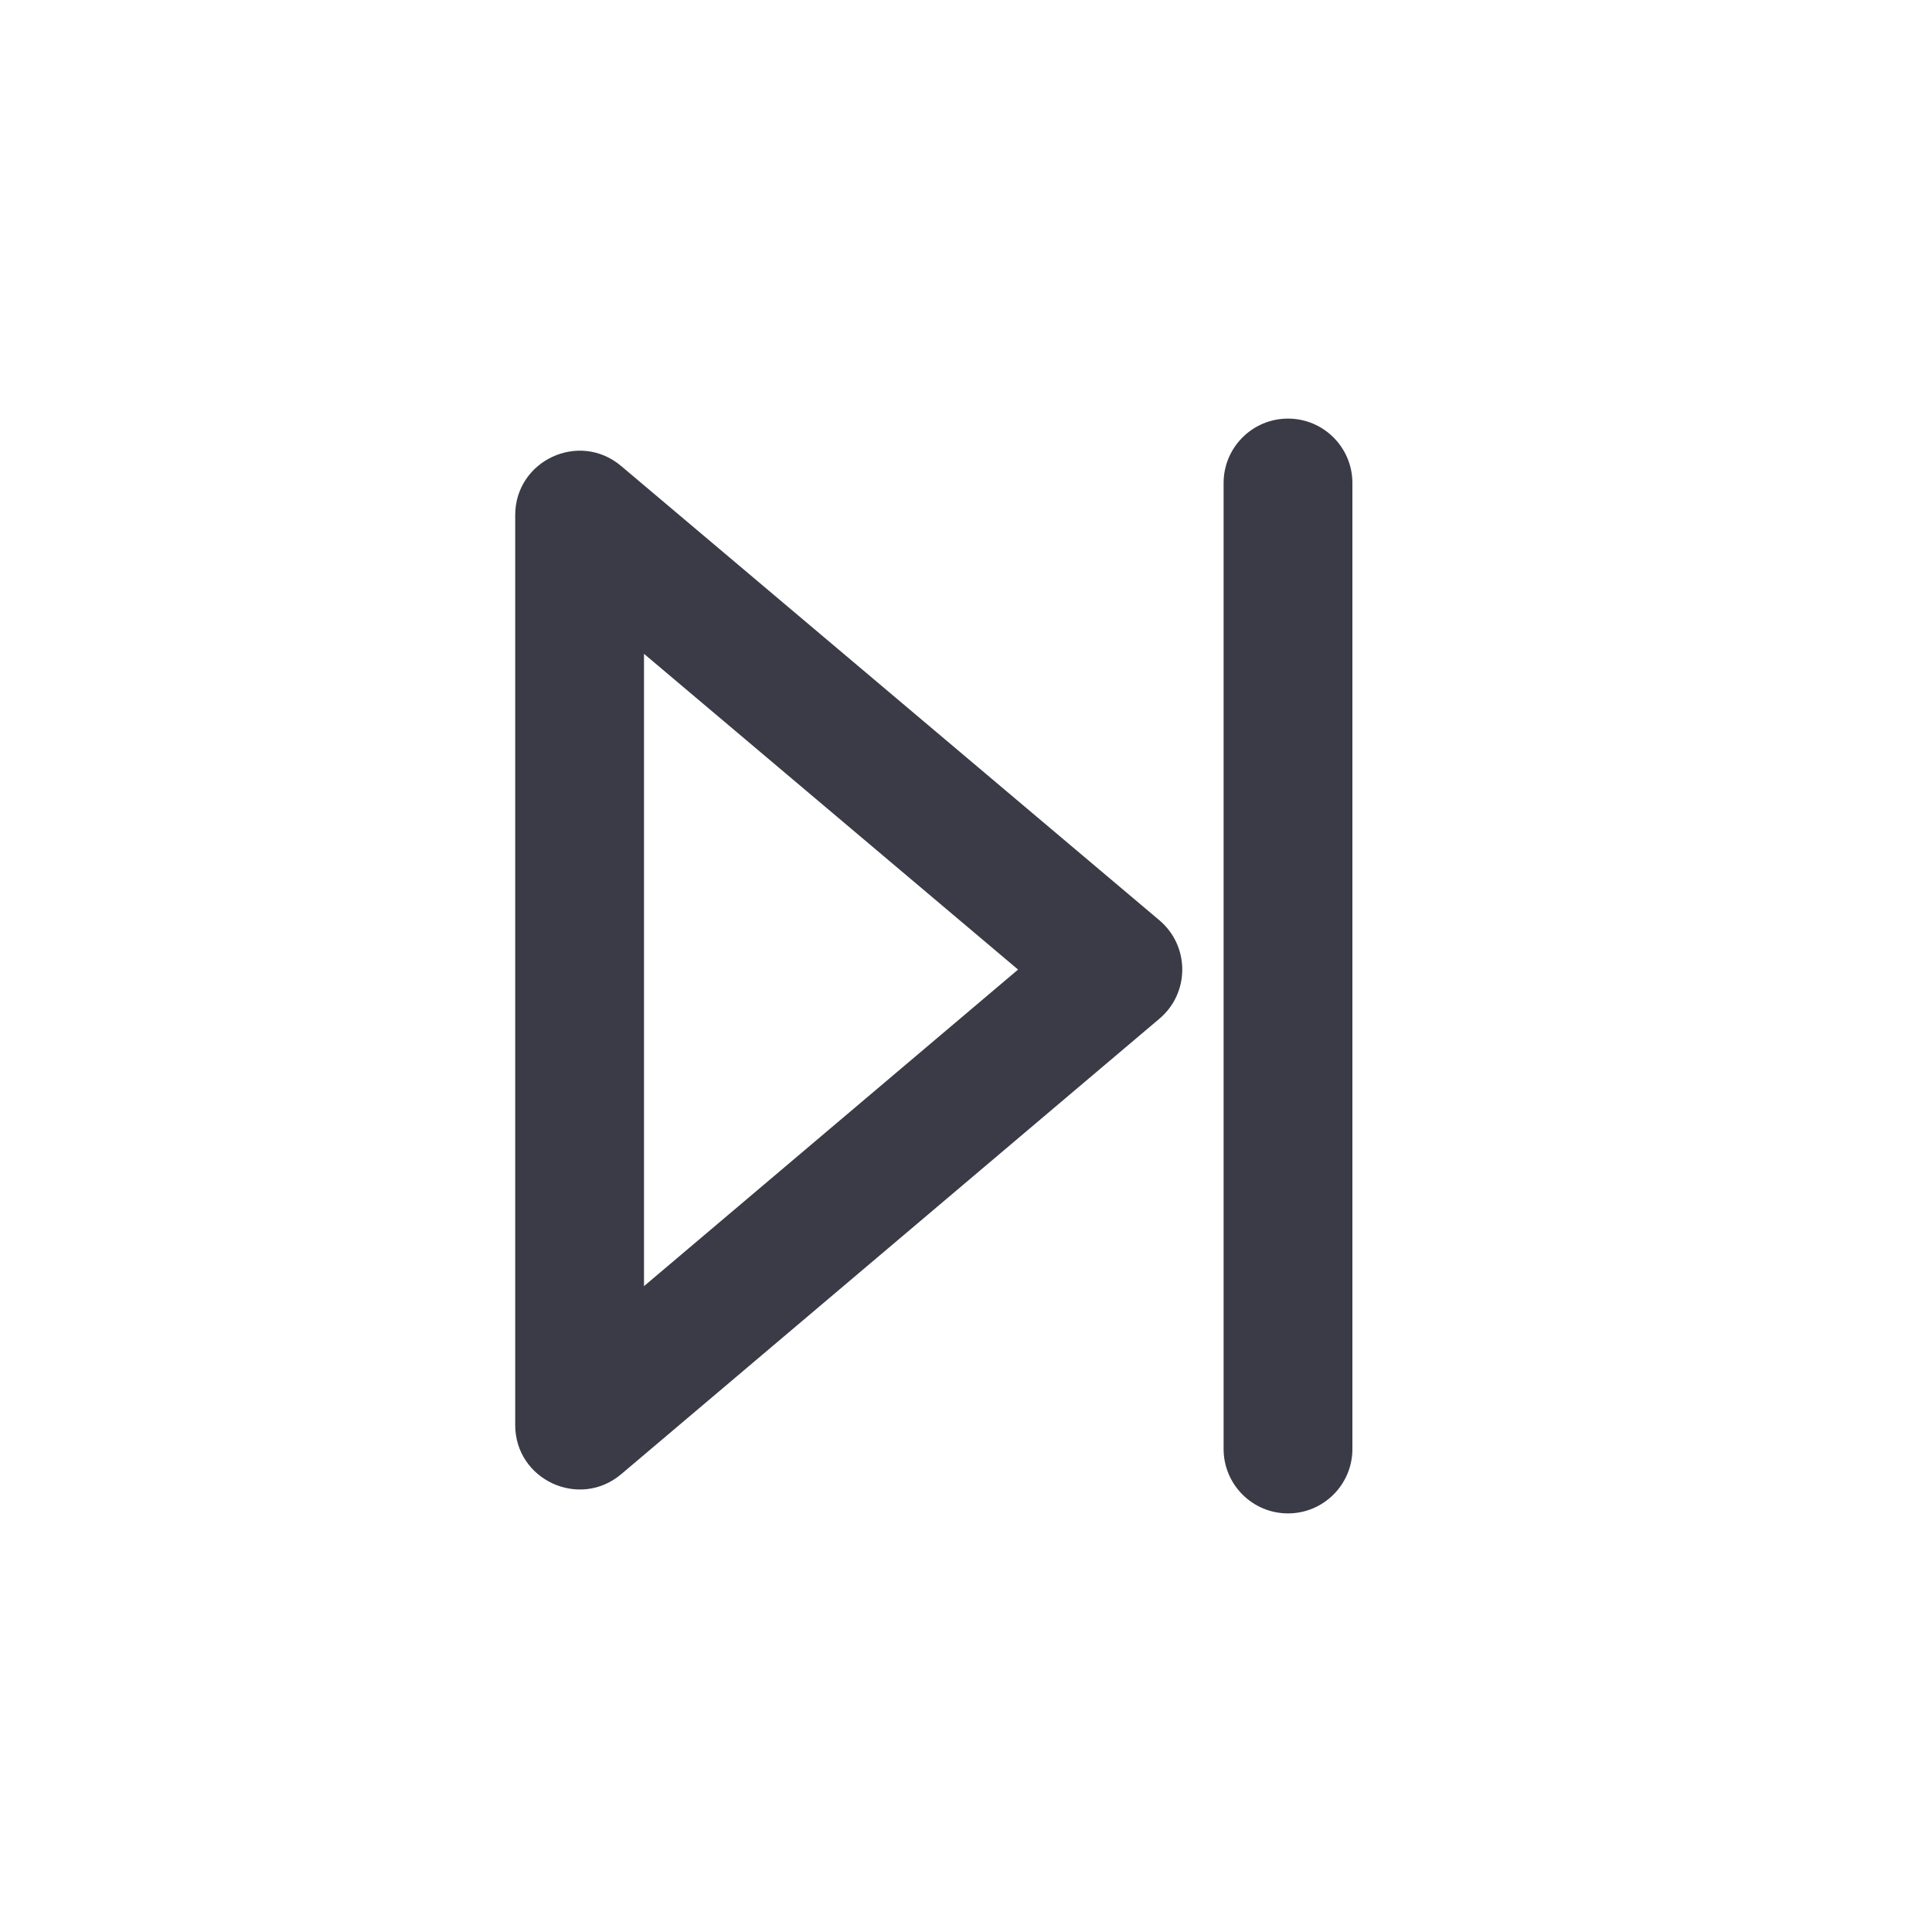 <svg width="30px" height="30px" viewBox="0 0 30 30" version="1.1" xmlns="http://www.w3.org/2000/svg" xmlns:xlink="http://www.w3.org/1999/xlink"> <g class="next_btn" stroke="none" stroke-width="1" fill="none" fill-rule="nonezero"> <g id="next_fill" class="player_btn_fill" fill="#3A3B46"> <path d="M16.713,15.819 L16.712,14.291 L8.354,21.364 L10,22.127 L10,8 L8.355,8.764 L16.713,15.819 Z M8,8 L8,22.127 C8,22.978 8.996,23.44 9.646,22.891 L18.004,15.818 C18.477,15.418 18.476,14.69 18.003,14.29 L9.645,7.236 C8.995,6.687 8,7.149 8,8 Z" id="triangle"></path> <path d="M19,22.5 C19,23.052 19.448,23.5 20,23.5 C20.552,23.5 21,23.052 21,22.5 L21,7.5 C21,6.948 20.552,6.5 20,6.5 C19.448,6.5 19,6.948 19,7.5 L19,22.5 Z" id="line"></path> </g> </g> </svg>